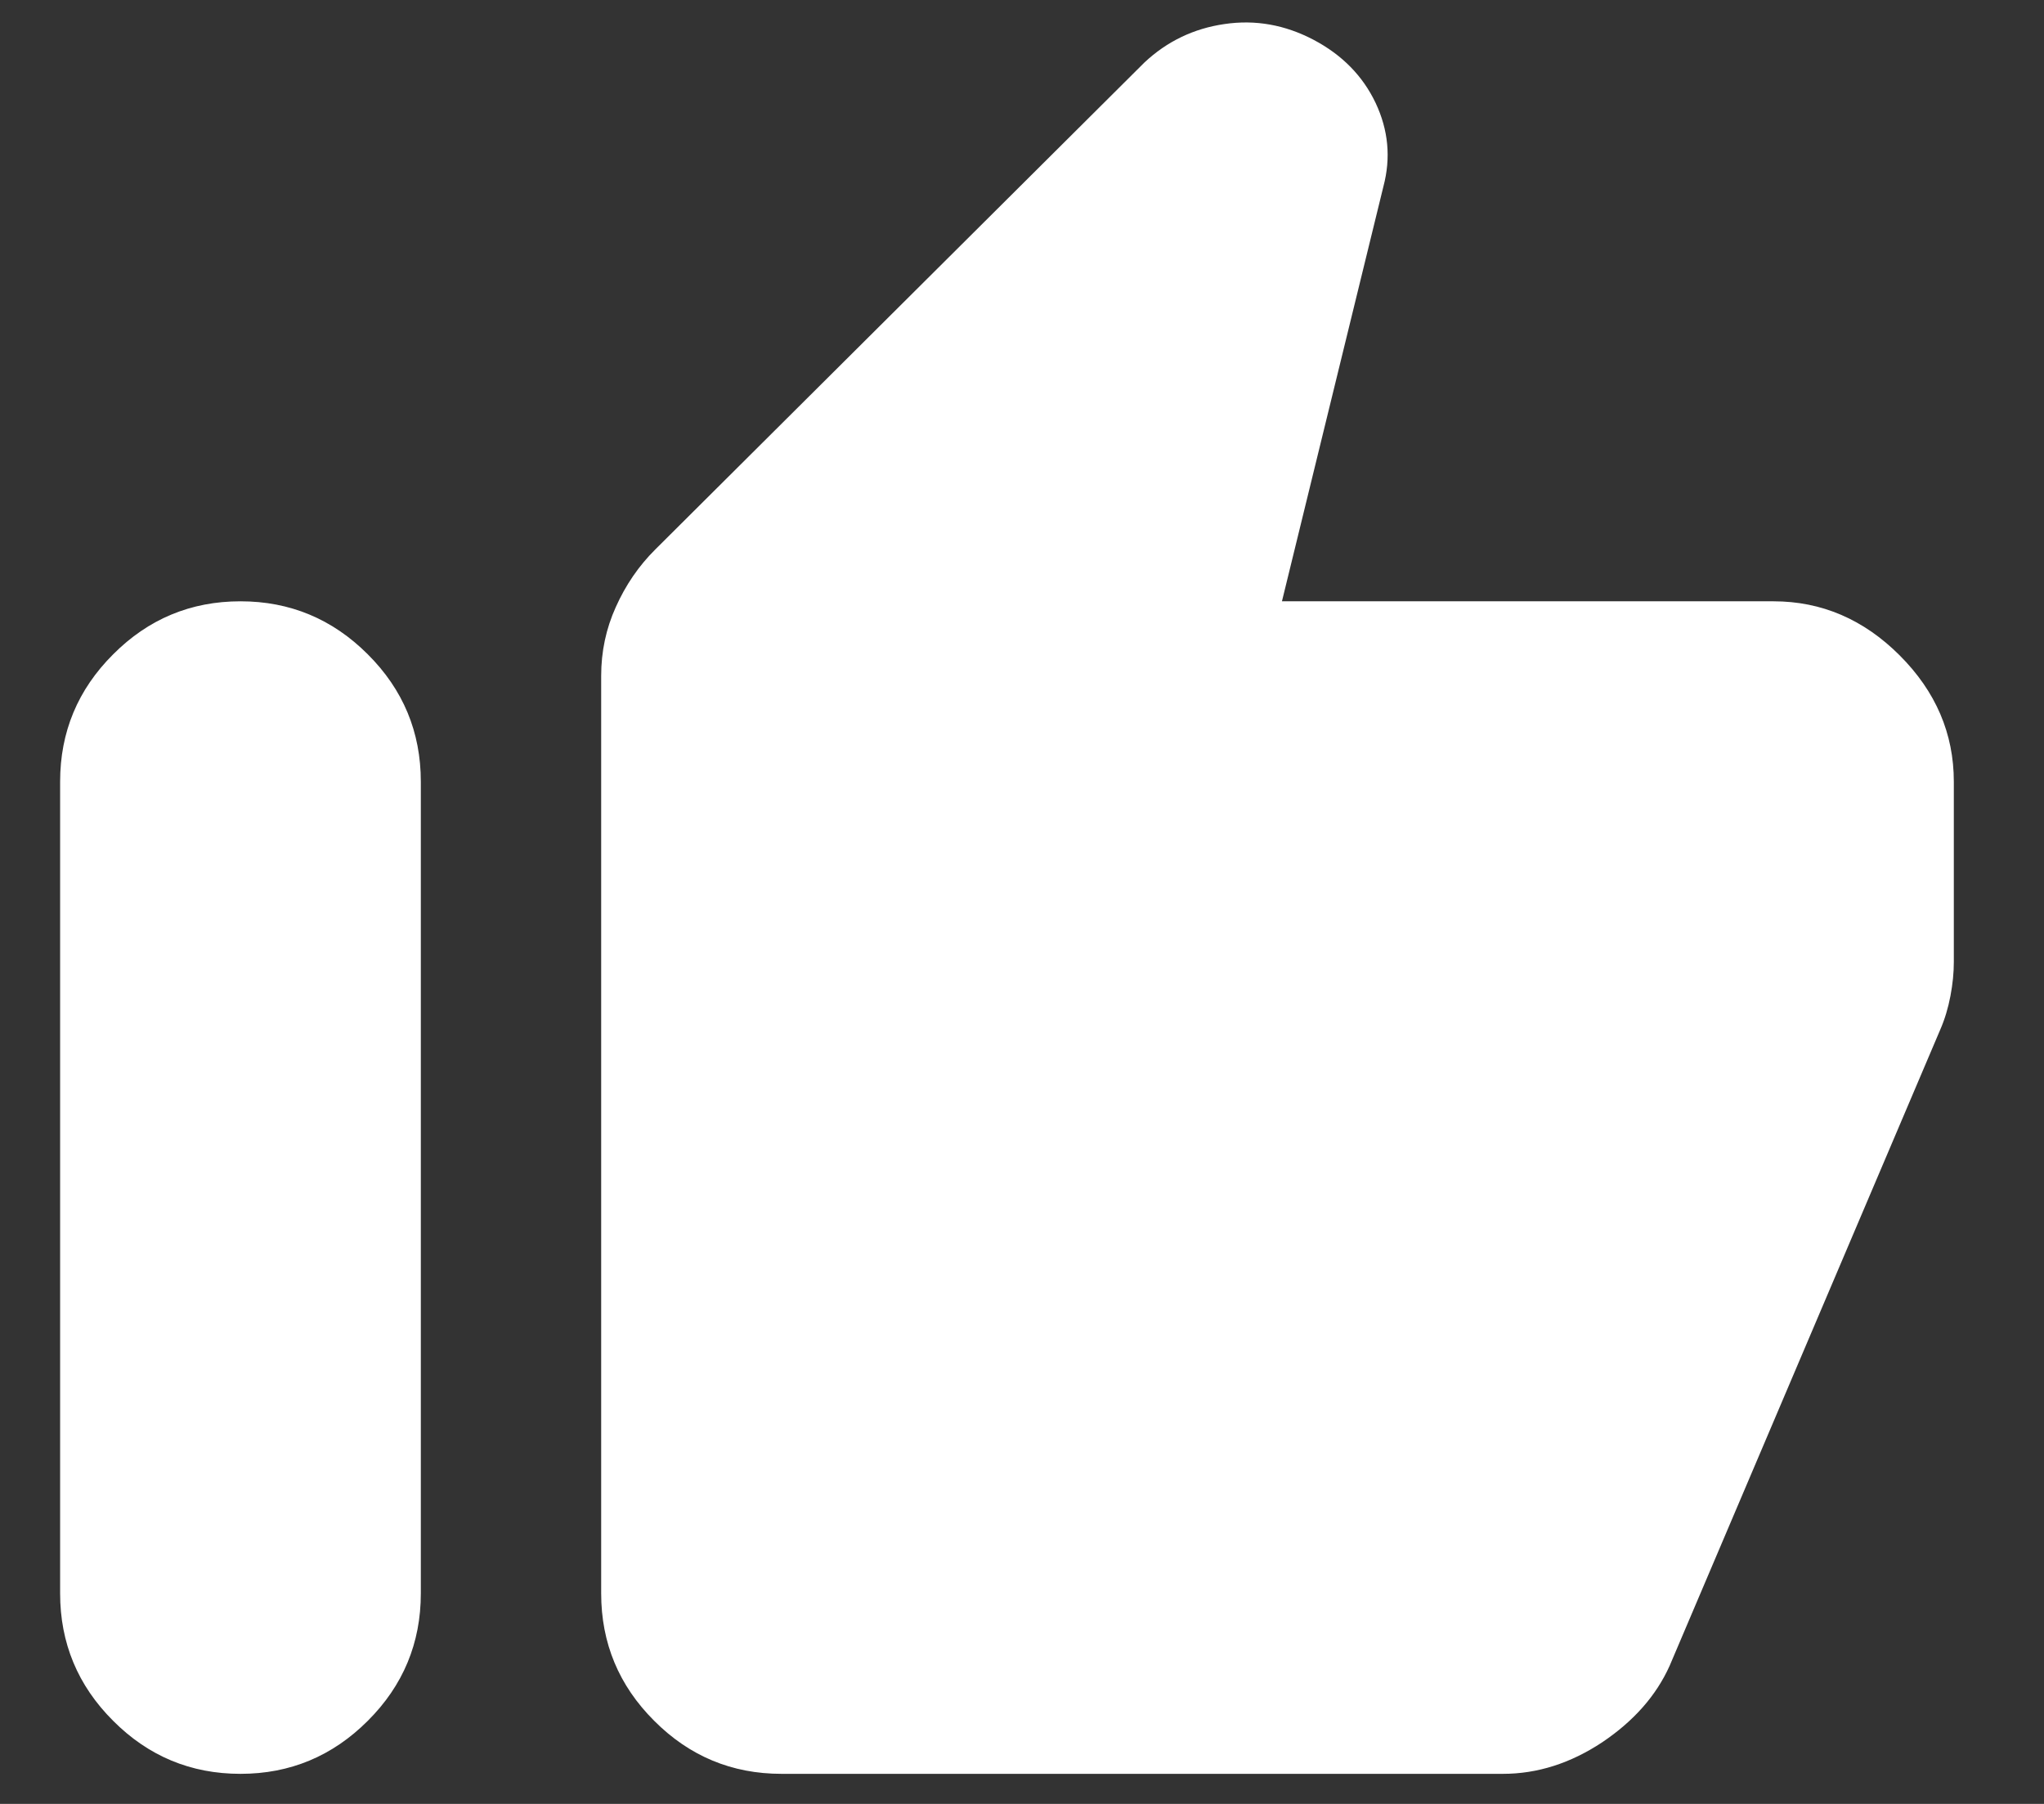 <svg width="17" height="15" viewBox="0 0 17 15" fill="none" xmlns="http://www.w3.org/2000/svg">
<rect x="0" y="0" width="17" height="15" fill="#333333" stroke="none"/>
<path d="M14.75 5C15.15 5 15.5 5.15 15.8 5.45C16.1 5.75 16.25 6.1 16.25 6.5V8C16.25 8.087 16.241 8.181 16.222 8.281C16.203 8.381 16.175 8.475 16.137 8.562L13.887 13.85C13.775 14.1 13.587 14.312 13.325 14.488C13.062 14.662 12.787 14.75 12.5 14.75H6.5C6.087 14.75 5.734 14.603 5.441 14.309C5.147 14.016 5 13.662 5 13.25V5.619C5 5.419 5.04 5.228 5.122 5.047C5.203 4.866 5.312 4.706 5.45 4.569L9.519 0.519C9.706 0.344 9.928 0.237 10.184 0.2C10.441 0.162 10.687 0.206 10.925 0.331C11.162 0.456 11.334 0.631 11.441 0.856C11.547 1.081 11.569 1.312 11.506 1.55L10.662 5H14.75ZM2 14.75C1.587 14.75 1.234 14.603 0.941 14.309C0.647 14.016 0.5 13.662 0.5 13.25V6.5C0.5 6.087 0.647 5.734 0.941 5.441C1.234 5.147 1.587 5 2 5C2.412 5 2.765 5.147 3.059 5.441C3.353 5.734 3.5 6.087 3.5 6.5V13.25C3.5 13.662 3.353 14.016 3.059 14.309C2.765 14.603 2.412 14.75 2 14.75Z" fill="white"/>
</svg>
